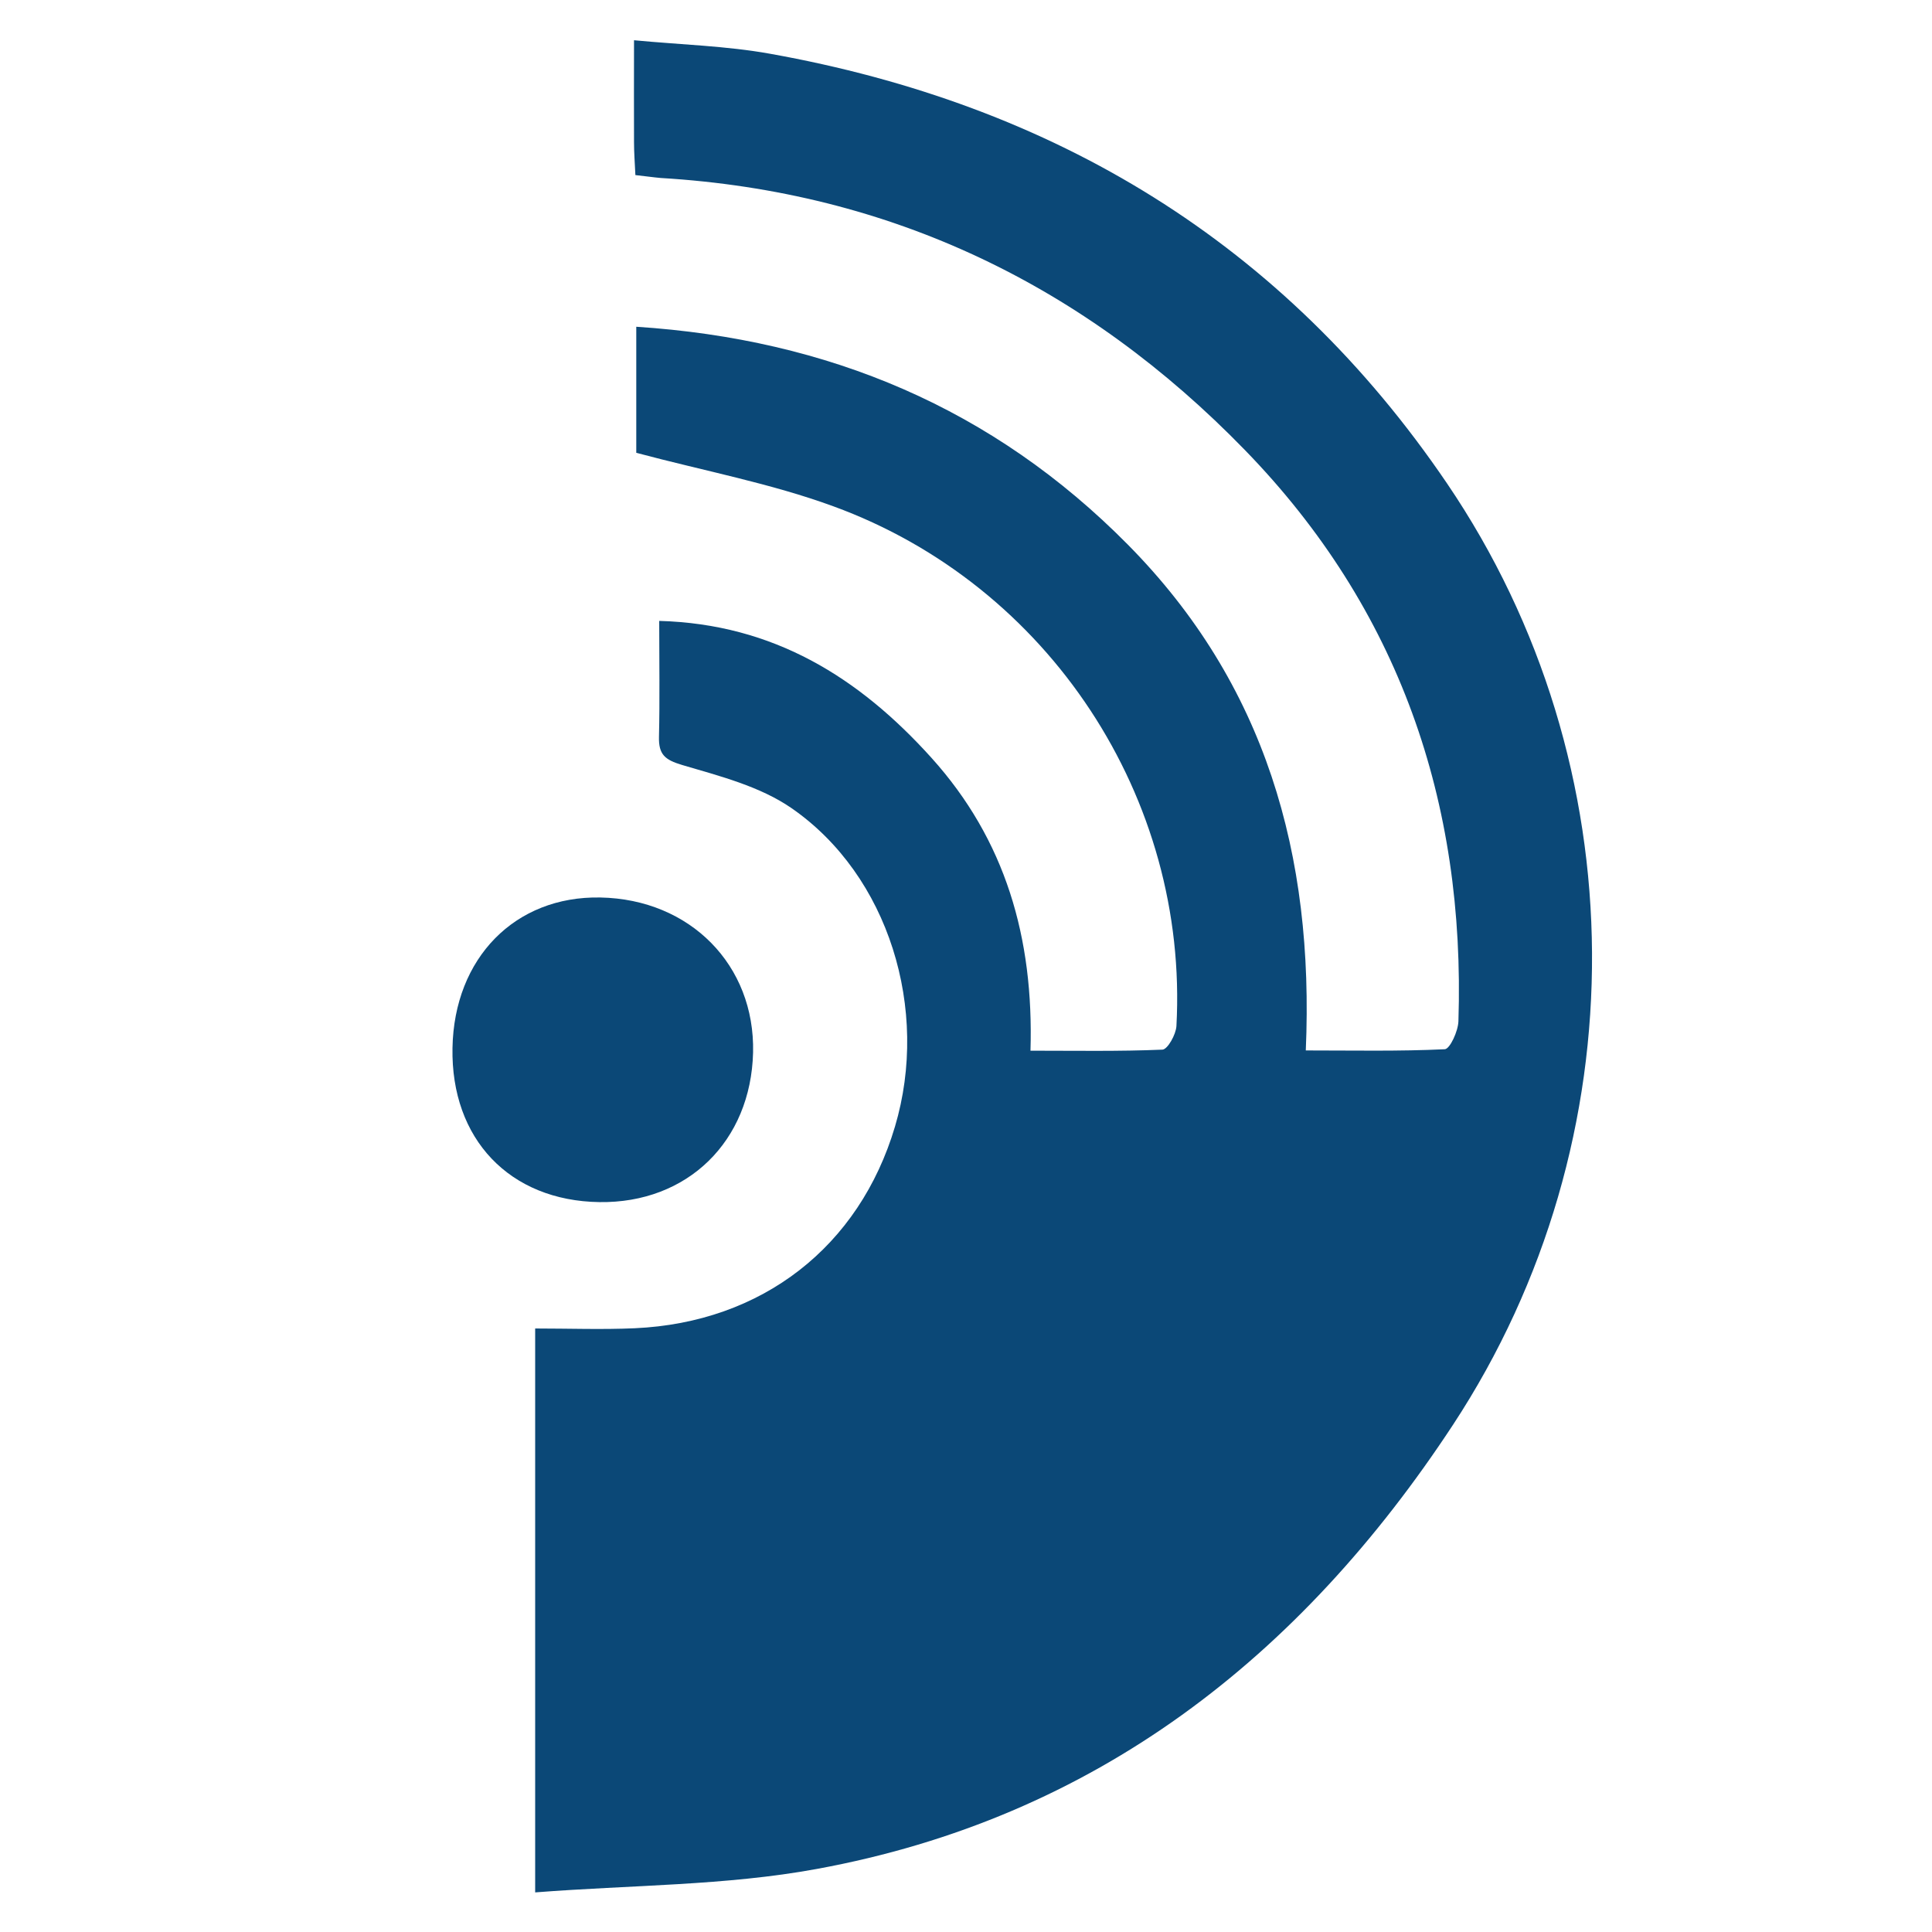 <svg width="24" height="24" viewBox="0 0 24 24" fill="none" xmlns="http://www.w3.org/2000/svg">
<path d="M7.893 2.175C7.885 2.011 7.876 1.889 7.876 1.767C7.874 1.373 7.876 0.977 7.876 0.5C8.465 0.556 9.022 0.57 9.562 0.667C13.092 1.298 15.945 3.014 17.976 6.006C20.352 9.505 20.377 14.155 18.05 17.699C16.151 20.59 13.602 22.584 10.145 23.217C9.014 23.425 7.843 23.415 6.648 23.508C6.648 21.117 6.648 18.843 6.648 16.503C7.07 16.503 7.478 16.518 7.884 16.5C9.467 16.429 10.675 15.487 11.118 13.994C11.55 12.541 11.04 10.875 9.834 10.04C9.443 9.769 8.942 9.641 8.474 9.503C8.258 9.439 8.181 9.371 8.186 9.154C8.197 8.692 8.189 8.229 8.189 7.713C9.61 7.752 10.671 8.416 11.57 9.413C12.489 10.432 12.843 11.649 12.801 13.052C13.361 13.052 13.902 13.062 14.44 13.039C14.505 13.036 14.608 12.851 14.614 12.746C14.767 9.919 13.034 7.268 10.351 6.289C9.576 6.005 8.752 5.851 7.904 5.625C7.904 5.185 7.904 4.659 7.904 4.059C10.291 4.214 12.336 5.071 14.012 6.767C15.717 8.492 16.326 10.617 16.221 13.049C16.813 13.049 17.381 13.061 17.948 13.034C18.012 13.03 18.113 12.81 18.117 12.687C18.205 9.961 17.378 7.56 15.467 5.593C13.485 3.552 11.073 2.382 8.208 2.211C8.115 2.203 8.023 2.189 7.893 2.175Z" fill="#0B4877"/>
<path d="M7.446 14.933C6.331 14.917 5.6 14.149 5.621 13.018C5.641 11.9 6.399 11.128 7.458 11.149C8.573 11.17 9.38 11.989 9.355 13.074C9.328 14.179 8.539 14.949 7.446 14.933Z" fill="#0B4877"/>
</svg>
